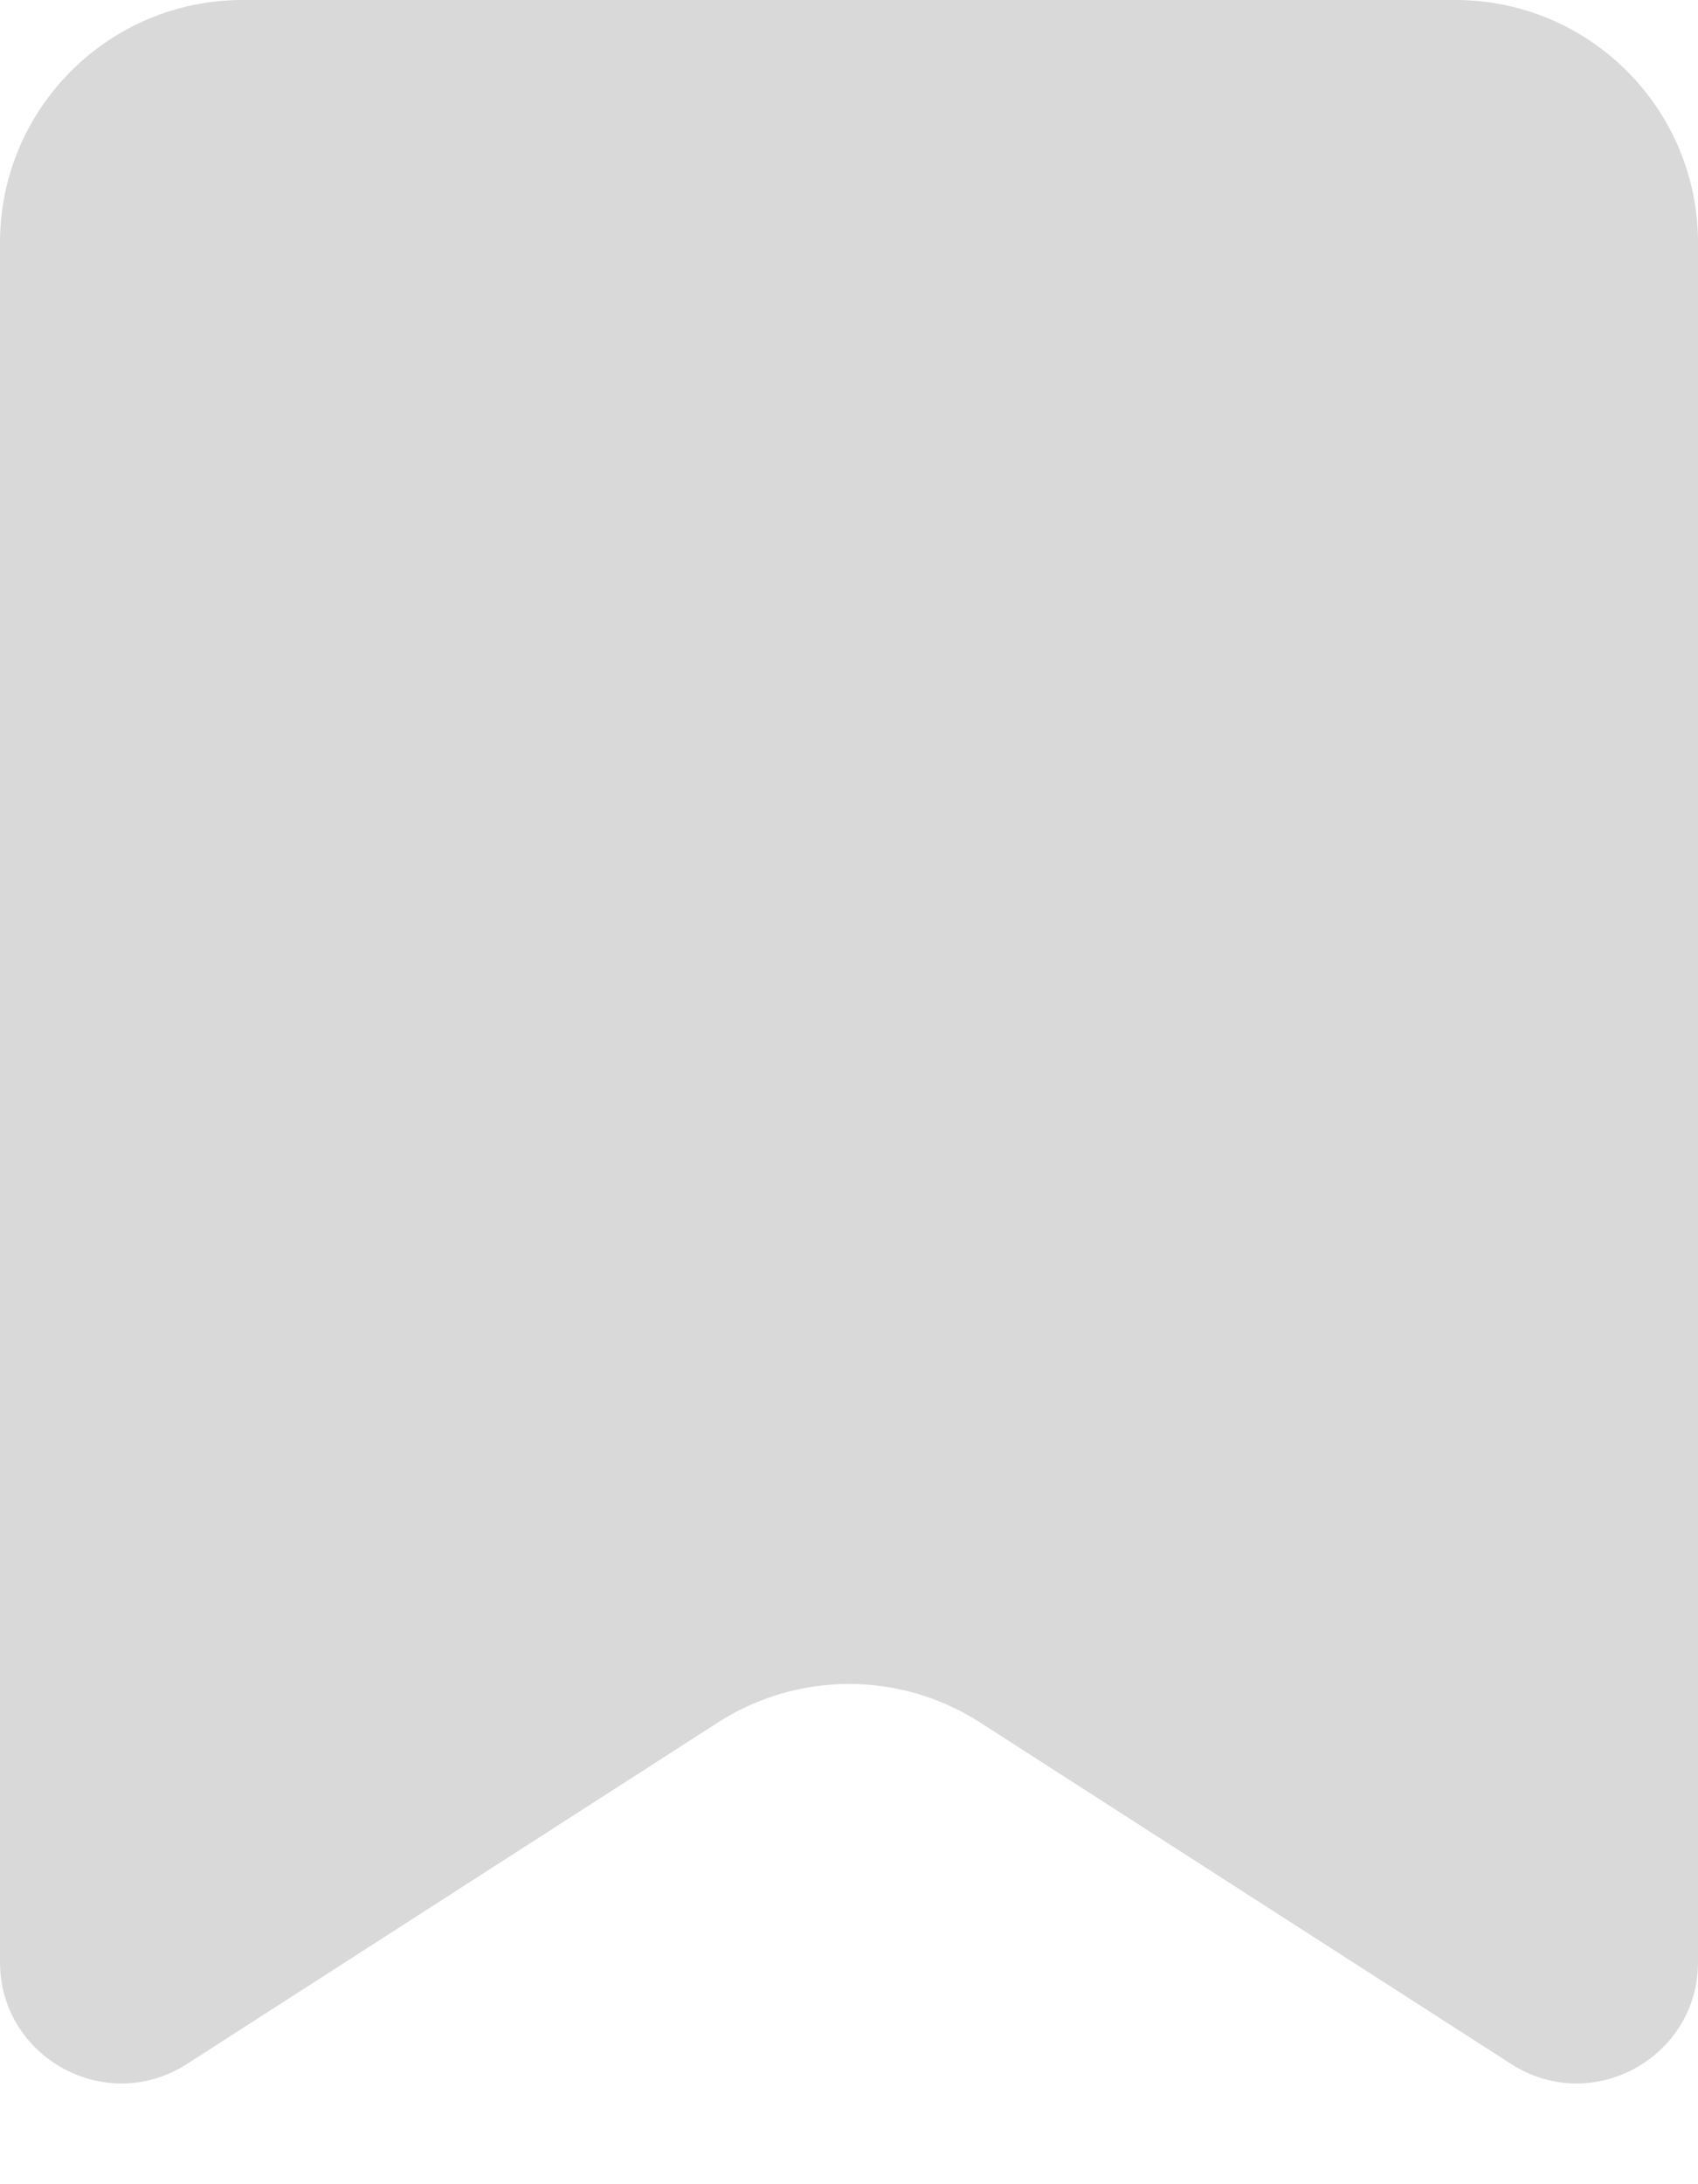 <svg width="28" height="36" viewBox="0 0 28 36" fill="none" xmlns="http://www.w3.org/2000/svg">
<path d="M3.082 34.019C1.75 34.875 0 33.919 0 32.337V4C0 1.791 1.791 0 4 0H24C26.209 0 28 1.791 28 4V32.337C28 33.919 26.25 34.875 24.919 34.019L16.163 28.391C14.845 27.543 13.155 27.543 11.837 28.391L3.082 34.019Z" fill="#D9D9D9"/>
</svg>
